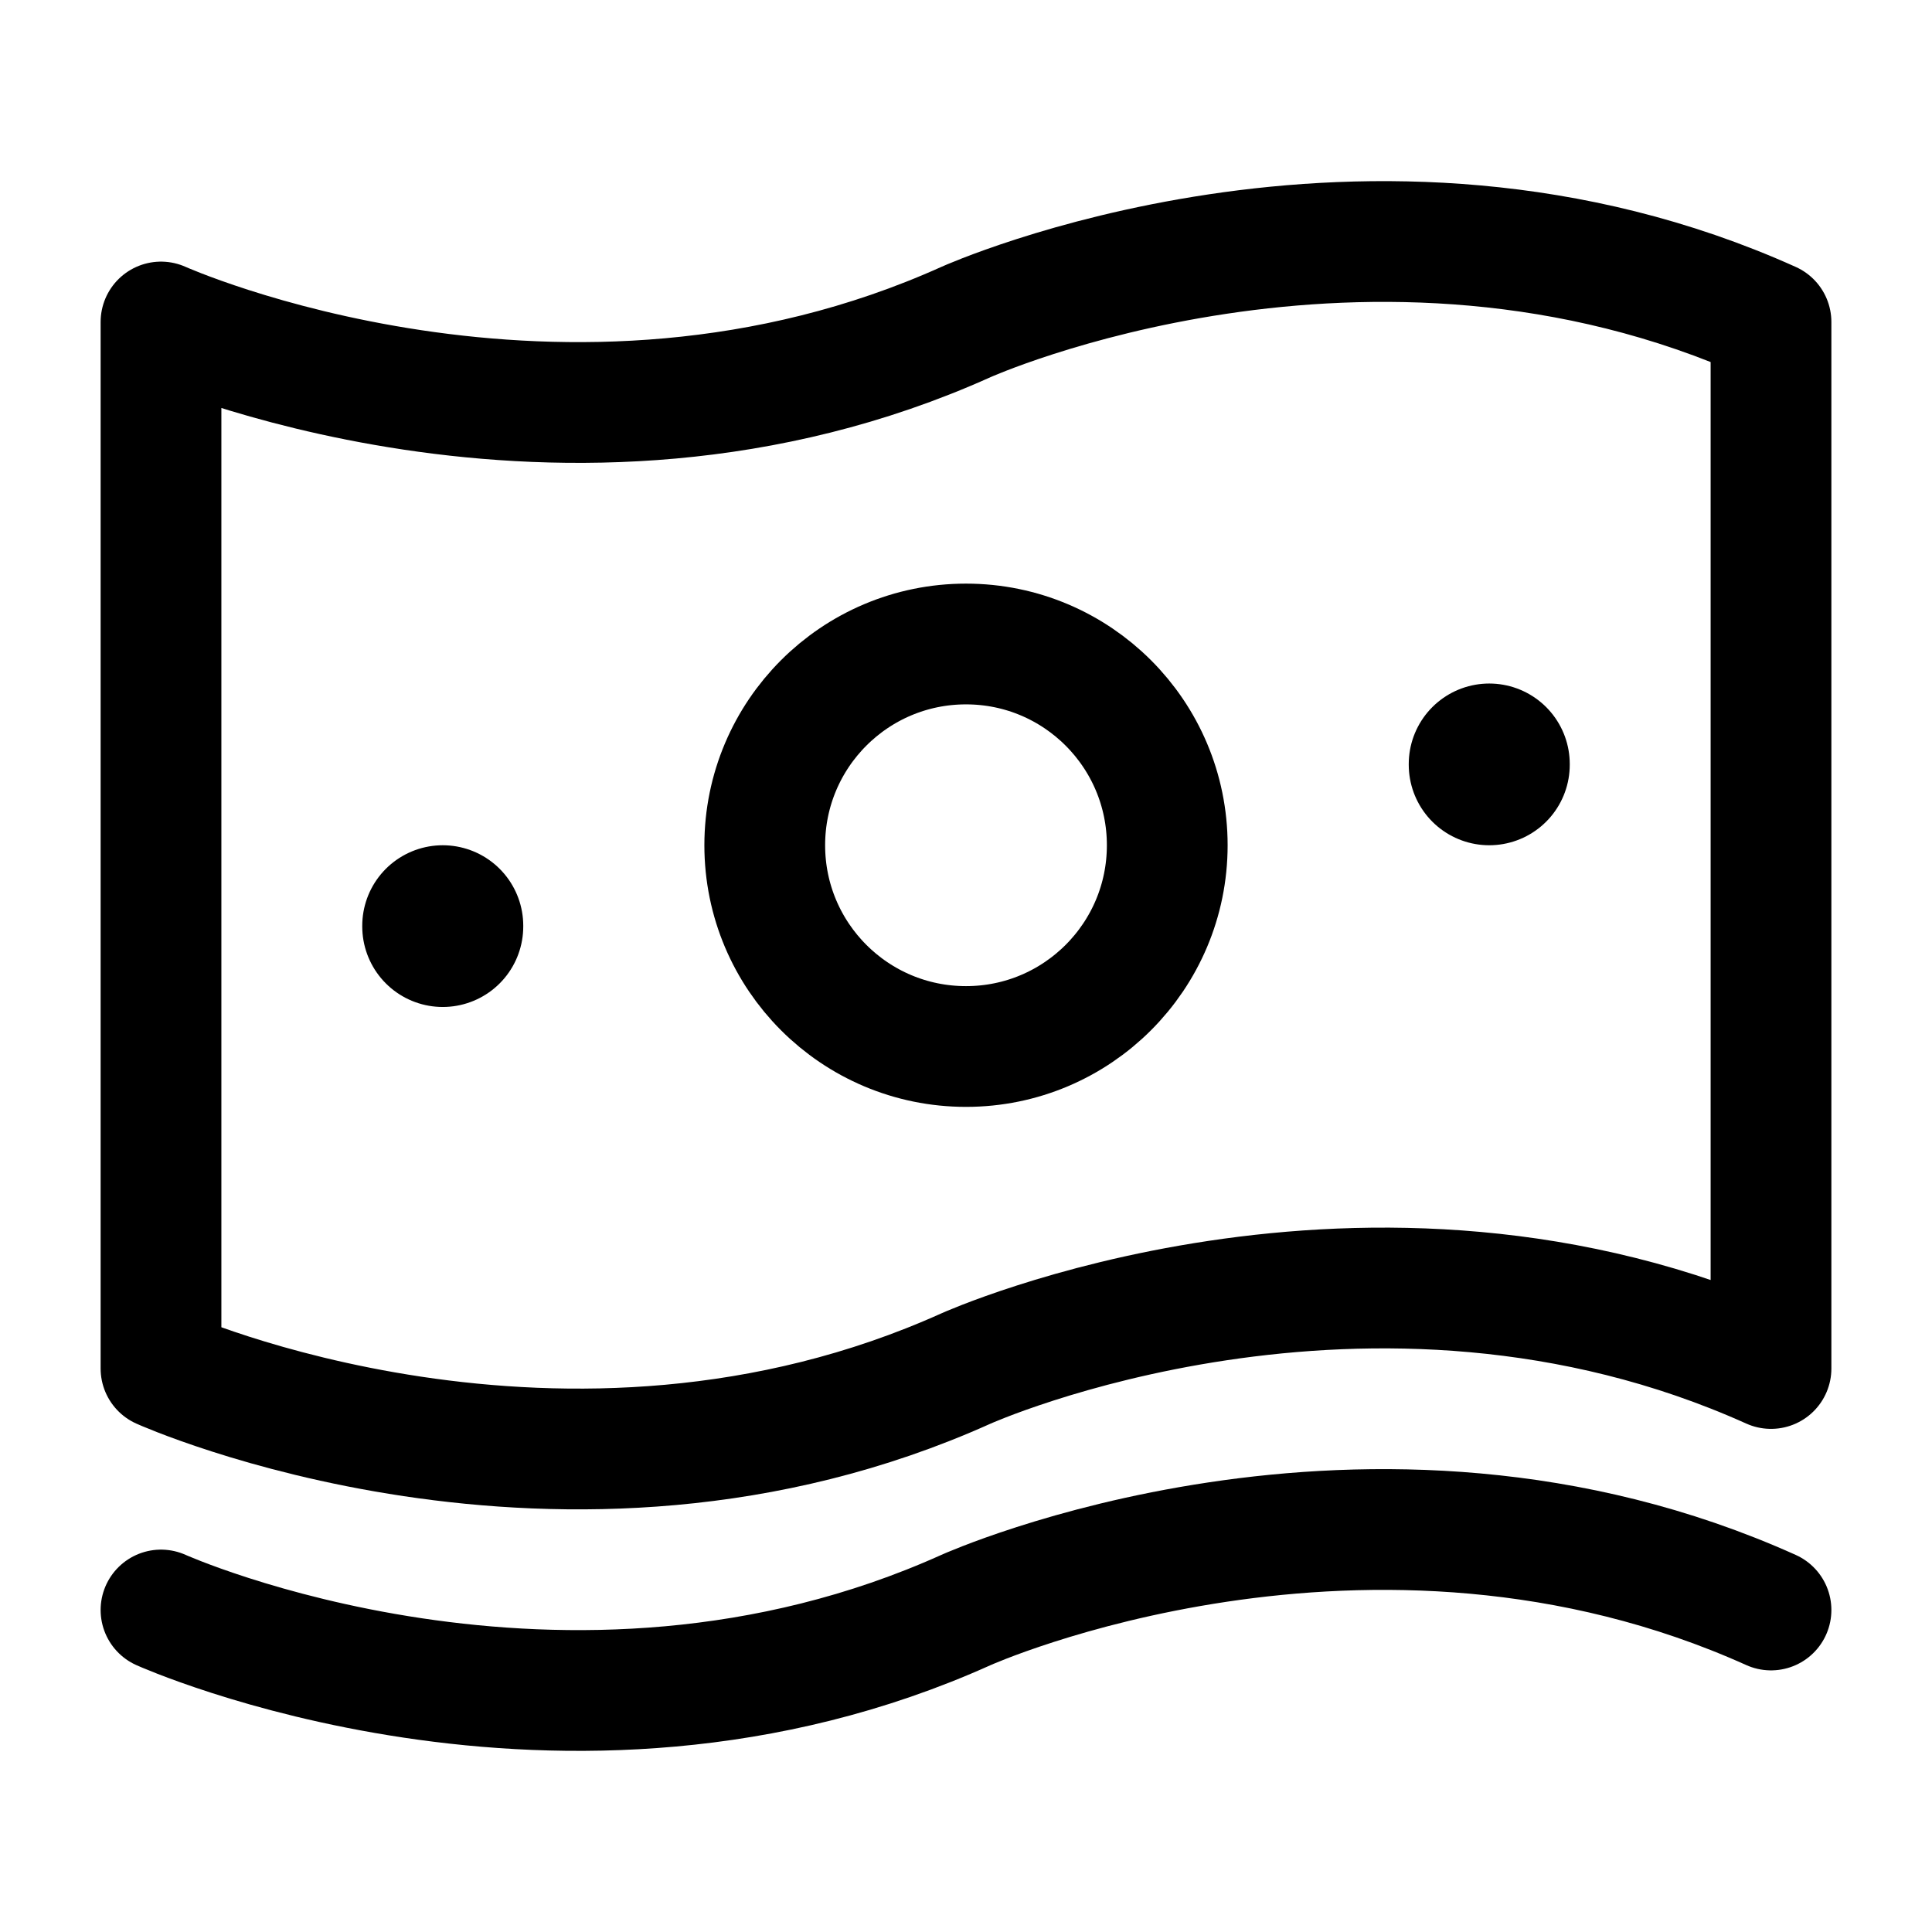<svg width="24" height="24" viewBox="0 0 24 24" fill="none" xmlns="http://www.w3.org/2000/svg">
    <path d="M12 4C7 6.25 2 4 2 4V17C2 17 7 19.25 12 17C12 17 17 14.75 22 17V4C17 1.75 12 4 12 4Z" stroke="currentColor" stroke-width="1.5" stroke-linecap="round" stroke-linejoin="round"/>
    <path d="M2 20C2 20 7 22.25 12 20C12 20 17 17.75 22 20" stroke="currentColor" stroke-width="1.5" stroke-linecap="round" stroke-linejoin="round"/>
    <path d="M14.5 10.5C14.5 11.881 13.381 13 12 13C10.619 13 9.5 11.881 9.5 10.5C9.5 9.119 10.619 8 12 8C13.381 8 14.5 9.119 14.5 10.5Z" stroke="currentColor" stroke-width="1.5" stroke-linejoin="round"/>
    <path d="M5.5 11.5L5.5 11.509" stroke="currentColor" stroke-width="2" stroke-linecap="round" stroke-linejoin="round"/>
    <path d="M18.5 9.491L18.5 9.5" stroke="currentColor" stroke-width="2" stroke-linecap="round" stroke-linejoin="round"/>
</svg>
